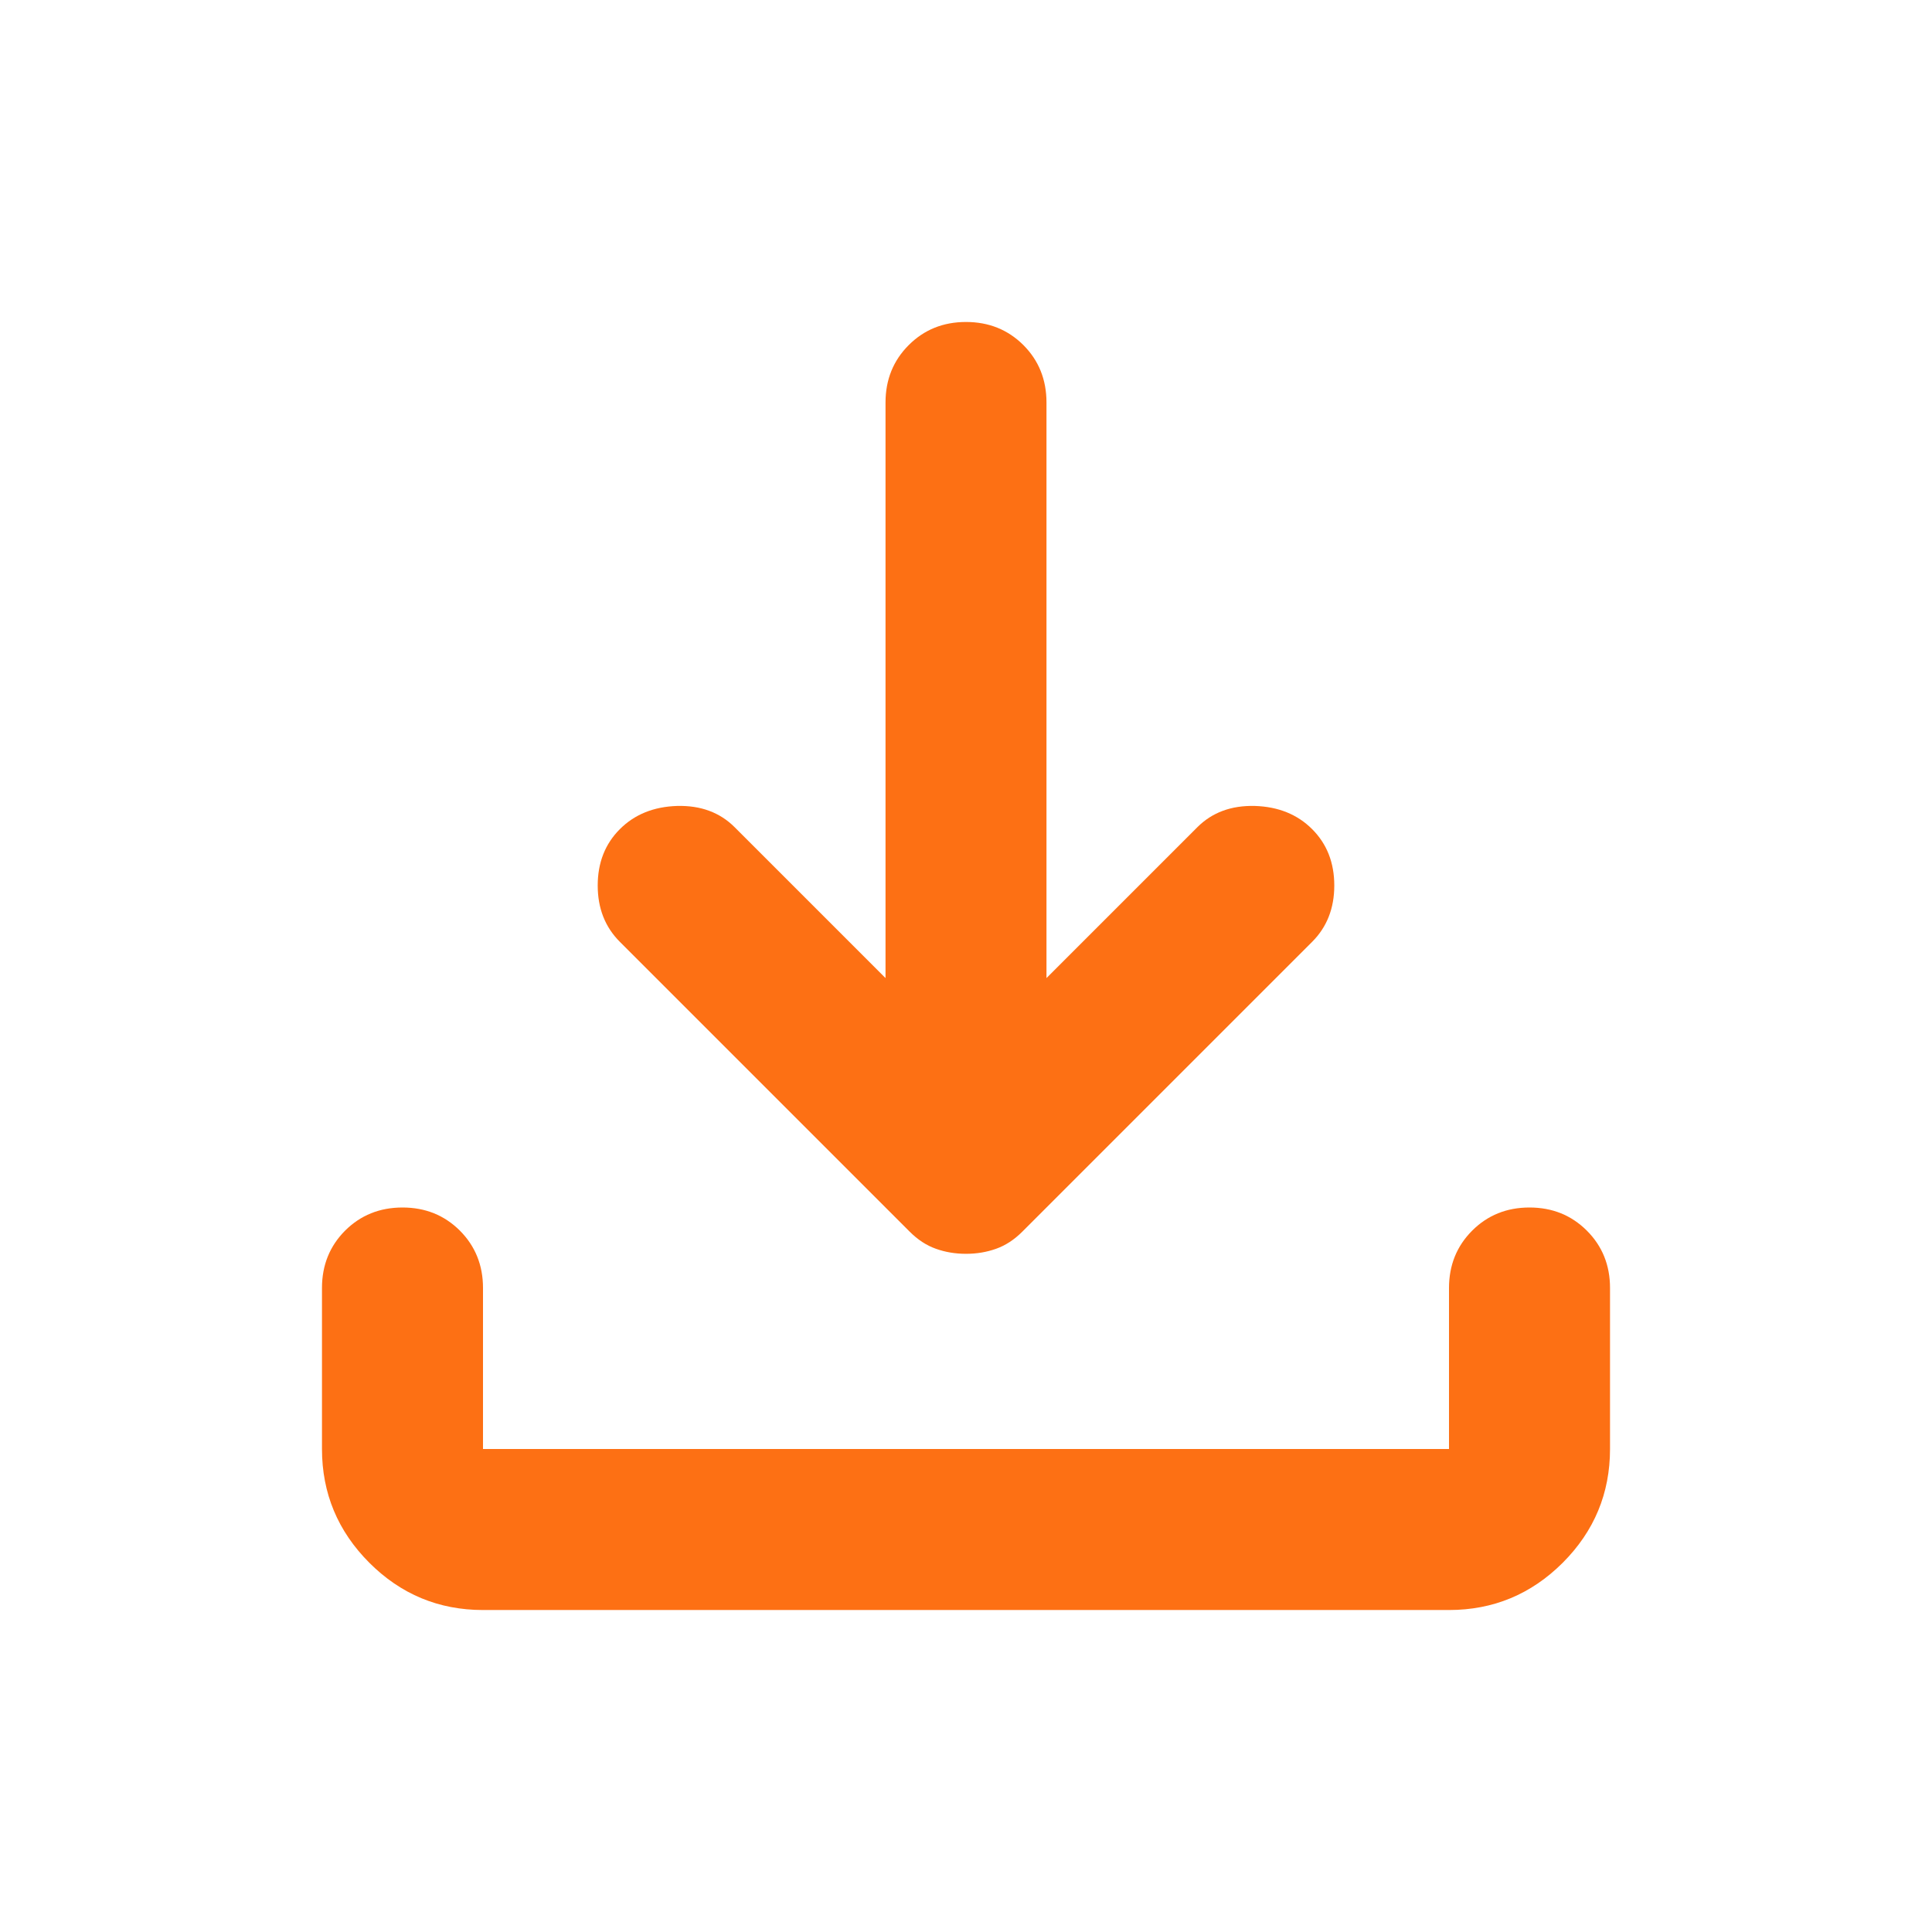 <svg width="32" height="32" viewBox="0 0 32 32" fill="none" xmlns="http://www.w3.org/2000/svg">
<path d="M16 20.767C15.822 20.767 15.655 20.739 15.5 20.683C15.344 20.628 15.2 20.533 15.067 20.4L10.267 15.6C10.022 15.355 9.9 15.044 9.9 14.667C9.9 14.289 10.022 13.978 10.267 13.733C10.511 13.489 10.828 13.361 11.216 13.349C11.605 13.339 11.922 13.456 12.167 13.7L14.667 16.2V6.667C14.667 6.289 14.795 5.972 15.051 5.716C15.306 5.461 15.622 5.333 16 5.333C16.378 5.333 16.695 5.461 16.951 5.716C17.206 5.972 17.333 6.289 17.333 6.667V16.2L19.833 13.7C20.078 13.456 20.395 13.339 20.784 13.349C21.172 13.361 21.489 13.489 21.733 13.733C21.978 13.978 22.1 14.289 22.1 14.667C22.1 15.044 21.978 15.355 21.733 15.6L16.933 20.4C16.8 20.533 16.655 20.628 16.5 20.683C16.344 20.739 16.178 20.767 16 20.767ZM8 26.667C7.267 26.667 6.639 26.406 6.117 25.884C5.595 25.361 5.333 24.733 5.333 24V21.333C5.333 20.956 5.461 20.639 5.716 20.383C5.972 20.128 6.289 20 6.667 20C7.044 20 7.361 20.128 7.617 20.383C7.872 20.639 8 20.956 8 21.333V24H24V21.333C24 20.956 24.128 20.639 24.384 20.383C24.639 20.128 24.956 20 25.333 20C25.711 20 26.027 20.128 26.283 20.383C26.539 20.639 26.667 20.956 26.667 21.333V24C26.667 24.733 26.406 25.361 25.884 25.884C25.361 26.406 24.733 26.667 24 26.667H8Z" fill="#FD7014"/>
</svg>

